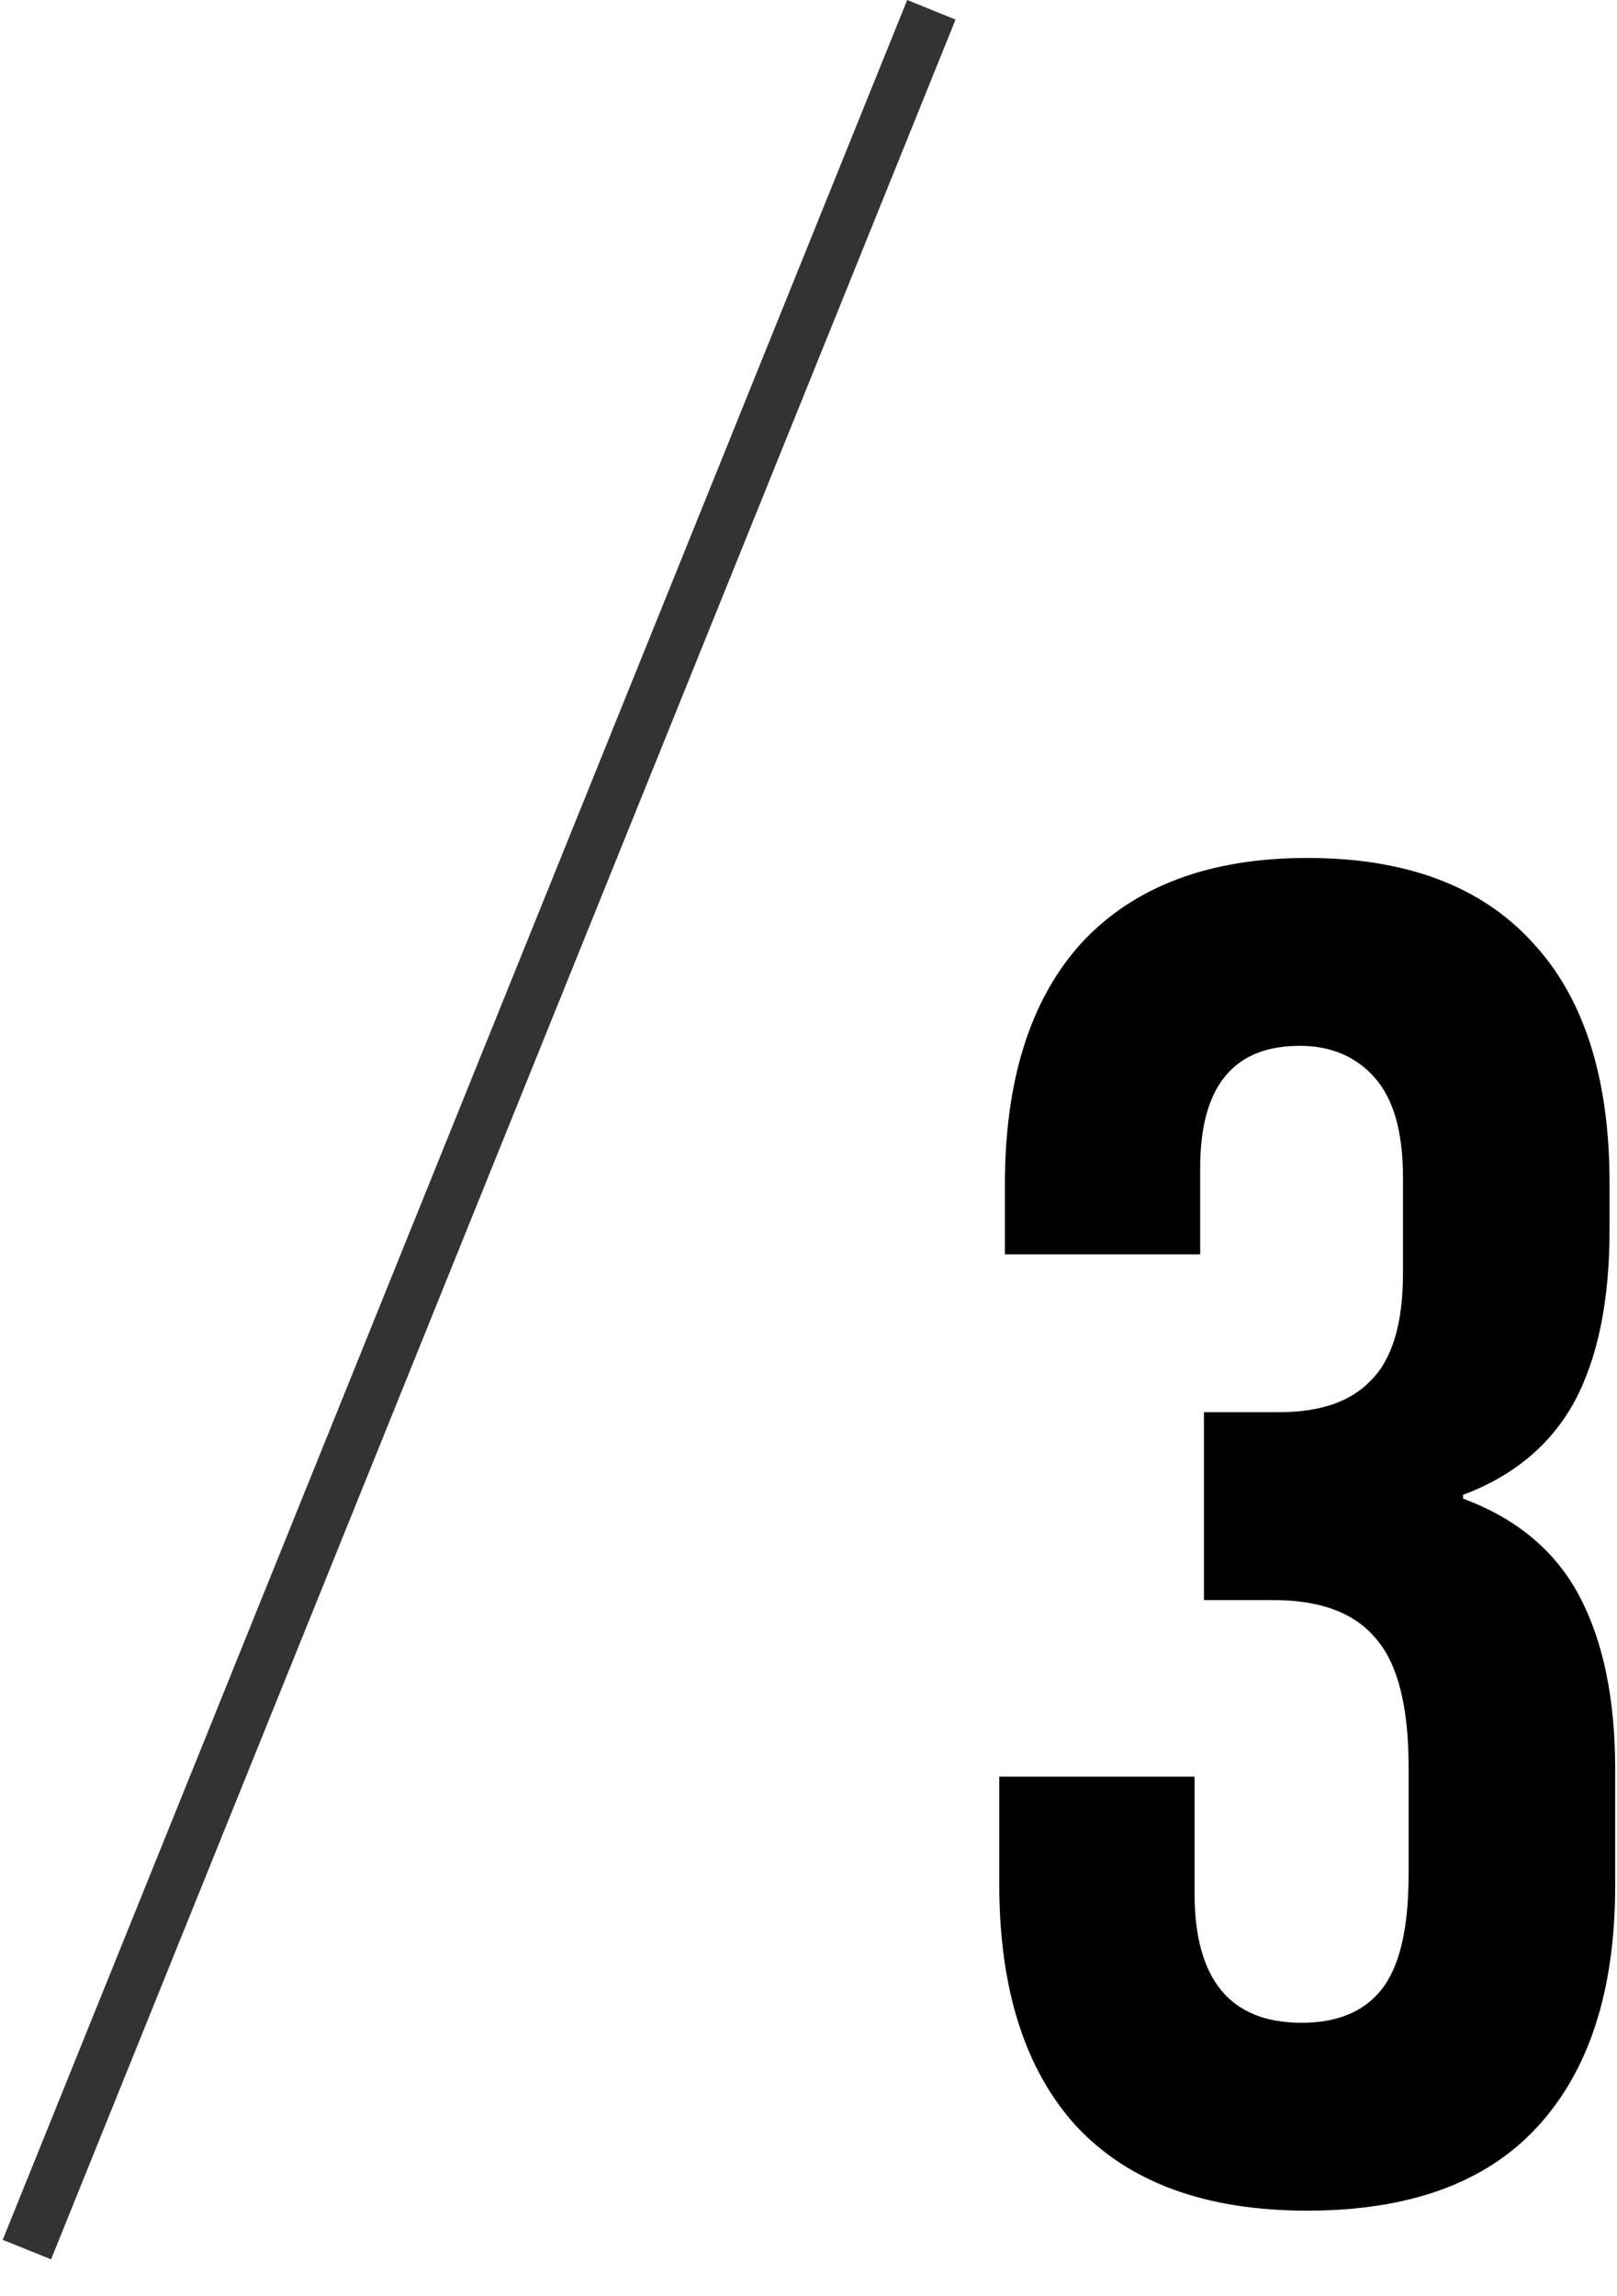 <svg width="31" height="44" viewBox="0 0 31 44" fill="none" xmlns="http://www.w3.org/2000/svg">
<path d="M25.061 42.36C23.117 42.36 21.641 41.82 20.633 40.74C19.649 39.66 19.157 38.112 19.157 36.096V34.044H22.901V36.276C22.901 37.932 23.585 38.76 24.953 38.76C25.625 38.76 26.129 38.556 26.465 38.148C26.825 37.716 27.005 36.972 27.005 35.916V33.864C27.005 32.712 26.801 31.896 26.393 31.416C25.985 30.912 25.325 30.66 24.413 30.66H23.081V27.06H24.521C25.313 27.06 25.901 26.856 26.285 26.448C26.693 26.04 26.897 25.356 26.897 24.396V22.56C26.897 21.696 26.717 21.06 26.357 20.652C25.997 20.244 25.517 20.04 24.917 20.04C23.645 20.04 23.009 20.82 23.009 22.38V24.036H19.265V22.704C19.265 20.688 19.757 19.14 20.741 18.06C21.749 16.98 23.189 16.44 25.061 16.44C26.957 16.44 28.397 16.98 29.381 18.06C30.365 19.116 30.857 20.652 30.857 22.668V23.568C30.857 24.936 30.629 26.04 30.173 26.88C29.717 27.696 29.009 28.284 28.049 28.644V28.716C29.081 29.1 29.825 29.724 30.281 30.588C30.737 31.452 30.965 32.556 30.965 33.9V36.132C30.965 38.148 30.461 39.696 29.453 40.776C28.469 41.832 27.005 42.36 25.061 42.36Z" fill="black"/>
<path d="M17.392 0L18.319 0.375L0.979 43.293L0.052 42.919L17.392 0Z" fill="#333333"/>
</svg>

